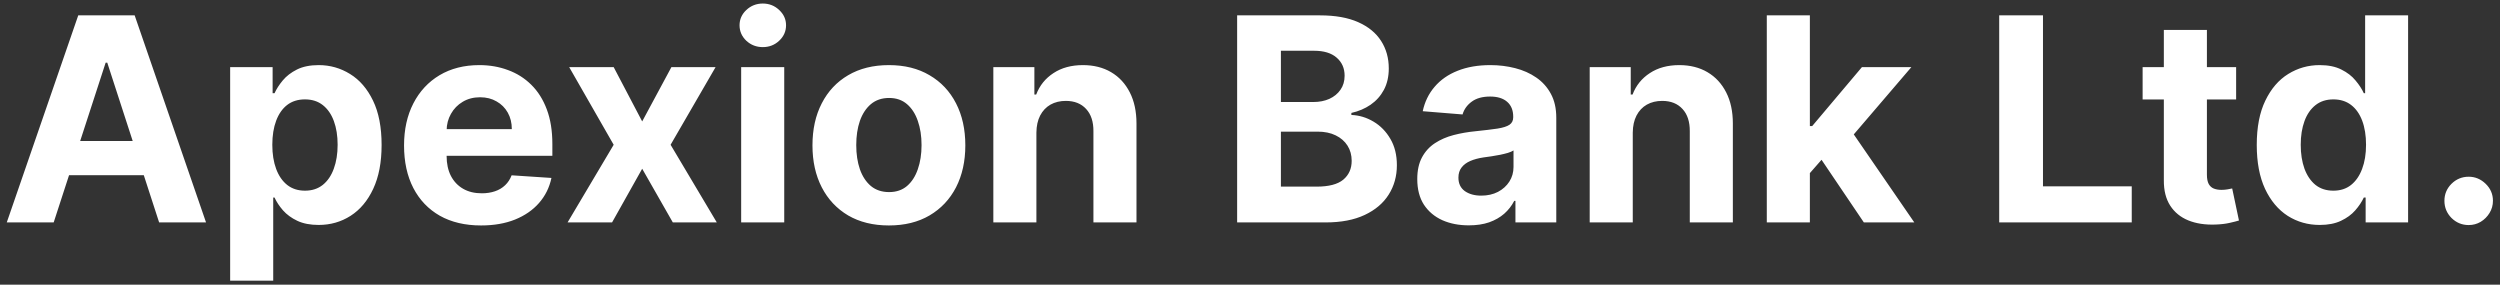<svg width="281" height="32" viewBox="0 0 281 32" fill="none" xmlns="http://www.w3.org/2000/svg">
<rect x="0" y="0" width="281" height="32" fill="#333333" stroke="none"/>
<path d="M6.034 25H0.761L8.795 1.727H15.136L23.159 25H17.886L12.057 7.045H11.875L6.034 25ZM5.705 15.852H18.159V19.693H5.705V15.852ZM25.869 31.546V7.545H30.642V10.477H30.858C31.07 10.008 31.377 9.53 31.778 9.045C32.188 8.553 32.718 8.144 33.369 7.818C34.028 7.485 34.847 7.318 35.824 7.318C37.097 7.318 38.271 7.652 39.347 8.318C40.422 8.977 41.282 9.973 41.926 11.307C42.57 12.633 42.892 14.296 42.892 16.296C42.892 18.242 42.578 19.886 41.949 21.227C41.328 22.561 40.479 23.572 39.403 24.261C38.335 24.943 37.138 25.284 35.812 25.284C34.873 25.284 34.074 25.129 33.415 24.818C32.763 24.508 32.229 24.117 31.812 23.648C31.396 23.171 31.078 22.689 30.858 22.204H30.71V31.546H25.869ZM30.608 16.273C30.608 17.311 30.752 18.216 31.04 18.989C31.328 19.761 31.744 20.364 32.29 20.796C32.835 21.22 33.498 21.432 34.278 21.432C35.066 21.432 35.733 21.216 36.278 20.784C36.824 20.345 37.237 19.739 37.517 18.966C37.805 18.186 37.949 17.288 37.949 16.273C37.949 15.265 37.809 14.379 37.528 13.614C37.248 12.848 36.835 12.25 36.29 11.818C35.744 11.386 35.074 11.171 34.278 11.171C33.49 11.171 32.824 11.379 32.278 11.796C31.741 12.212 31.328 12.803 31.04 13.568C30.752 14.333 30.608 15.235 30.608 16.273ZM54.074 25.341C52.278 25.341 50.733 24.977 49.438 24.25C48.15 23.515 47.157 22.477 46.46 21.136C45.763 19.788 45.415 18.193 45.415 16.352C45.415 14.557 45.763 12.981 46.46 11.625C47.157 10.269 48.138 9.212 49.403 8.455C50.676 7.697 52.169 7.318 53.881 7.318C55.032 7.318 56.104 7.504 57.097 7.875C58.097 8.239 58.968 8.788 59.71 9.523C60.46 10.258 61.044 11.182 61.46 12.296C61.877 13.402 62.085 14.697 62.085 16.182V17.511H47.347V14.511H57.528C57.528 13.814 57.377 13.197 57.074 12.659C56.771 12.121 56.35 11.701 55.812 11.398C55.282 11.087 54.665 10.932 53.96 10.932C53.225 10.932 52.574 11.102 52.006 11.443C51.445 11.777 51.006 12.227 50.688 12.796C50.369 13.356 50.206 13.981 50.199 14.671V17.523C50.199 18.386 50.358 19.133 50.676 19.761C51.002 20.39 51.46 20.875 52.051 21.216C52.642 21.557 53.343 21.727 54.153 21.727C54.691 21.727 55.184 21.651 55.631 21.5C56.078 21.349 56.46 21.121 56.778 20.818C57.097 20.515 57.339 20.144 57.506 19.704L61.983 20C61.756 21.076 61.29 22.015 60.585 22.818C59.888 23.614 58.987 24.235 57.881 24.682C56.782 25.121 55.513 25.341 54.074 25.341ZM68.977 7.545L72.182 13.648L75.466 7.545H80.432L75.375 16.273L80.568 25H75.625L72.182 18.966L68.796 25H63.795L68.977 16.273L63.977 7.545H68.977ZM83.307 25V7.545H88.148V25H83.307ZM85.739 5.295C85.019 5.295 84.401 5.057 83.886 4.58C83.379 4.095 83.125 3.515 83.125 2.841C83.125 2.174 83.379 1.602 83.886 1.125C84.401 0.64 85.019 0.398 85.739 0.398C86.458 0.398 87.072 0.64 87.579 1.125C88.095 1.602 88.352 2.174 88.352 2.841C88.352 3.515 88.095 4.095 87.579 4.58C87.072 5.057 86.458 5.295 85.739 5.295ZM99.912 25.341C98.147 25.341 96.62 24.966 95.332 24.216C94.052 23.458 93.063 22.405 92.367 21.057C91.669 19.701 91.321 18.129 91.321 16.341C91.321 14.538 91.669 12.962 92.367 11.614C93.063 10.258 94.052 9.205 95.332 8.455C96.62 7.697 98.147 7.318 99.912 7.318C101.677 7.318 103.2 7.697 104.48 8.455C105.768 9.205 106.76 10.258 107.457 11.614C108.154 12.962 108.503 14.538 108.503 16.341C108.503 18.129 108.154 19.701 107.457 21.057C106.76 22.405 105.768 23.458 104.48 24.216C103.2 24.966 101.677 25.341 99.912 25.341ZM99.935 21.591C100.738 21.591 101.408 21.364 101.946 20.909C102.484 20.447 102.889 19.818 103.162 19.023C103.442 18.227 103.582 17.322 103.582 16.307C103.582 15.292 103.442 14.386 103.162 13.591C102.889 12.796 102.484 12.167 101.946 11.704C101.408 11.242 100.738 11.011 99.935 11.011C99.124 11.011 98.442 11.242 97.889 11.704C97.344 12.167 96.931 12.796 96.651 13.591C96.378 14.386 96.242 15.292 96.242 16.307C96.242 17.322 96.378 18.227 96.651 19.023C96.931 19.818 97.344 20.447 97.889 20.909C98.442 21.364 99.124 21.591 99.935 21.591ZM116.491 14.909V25H111.651V7.545H116.264V10.625H116.469C116.855 9.61 117.503 8.807 118.412 8.216C119.321 7.617 120.423 7.318 121.719 7.318C122.931 7.318 123.988 7.583 124.889 8.114C125.791 8.644 126.491 9.402 126.991 10.386C127.491 11.364 127.741 12.53 127.741 13.886V25H122.901V14.75C122.908 13.682 122.635 12.848 122.082 12.25C121.529 11.644 120.768 11.341 119.798 11.341C119.147 11.341 118.571 11.481 118.071 11.761C117.579 12.042 117.192 12.451 116.912 12.989C116.639 13.519 116.499 14.159 116.491 14.909ZM139.054 25V1.727H148.372C150.084 1.727 151.512 1.981 152.656 2.489C153.8 2.996 154.66 3.701 155.236 4.602C155.812 5.496 156.099 6.527 156.099 7.693C156.099 8.602 155.918 9.402 155.554 10.091C155.19 10.773 154.69 11.333 154.054 11.773C153.425 12.204 152.705 12.511 151.895 12.693V12.921C152.781 12.958 153.611 13.208 154.384 13.671C155.164 14.133 155.796 14.78 156.281 15.614C156.766 16.439 157.009 17.424 157.009 18.568C157.009 19.803 156.702 20.905 156.088 21.875C155.482 22.837 154.584 23.599 153.395 24.159C152.205 24.72 150.74 25 148.997 25H139.054ZM143.974 20.977H147.986C149.357 20.977 150.357 20.716 150.986 20.193C151.615 19.663 151.929 18.958 151.929 18.079C151.929 17.436 151.774 16.867 151.463 16.375C151.152 15.883 150.709 15.496 150.134 15.216C149.565 14.936 148.887 14.796 148.099 14.796H143.974V20.977ZM143.974 11.466H147.622C148.296 11.466 148.895 11.348 149.418 11.114C149.948 10.871 150.365 10.53 150.668 10.091C150.978 9.652 151.134 9.125 151.134 8.511C151.134 7.67 150.834 6.992 150.236 6.477C149.645 5.962 148.804 5.705 147.713 5.705H143.974V11.466ZM165.097 25.329C163.983 25.329 162.991 25.136 162.119 24.75C161.248 24.356 160.559 23.776 160.051 23.011C159.551 22.239 159.301 21.276 159.301 20.125C159.301 19.155 159.479 18.341 159.835 17.682C160.191 17.023 160.676 16.492 161.29 16.091C161.903 15.689 162.6 15.386 163.381 15.182C164.169 14.977 164.994 14.833 165.858 14.75C166.873 14.644 167.691 14.546 168.312 14.454C168.934 14.356 169.384 14.212 169.665 14.023C169.945 13.833 170.085 13.553 170.085 13.182V13.114C170.085 12.394 169.858 11.837 169.403 11.443C168.956 11.049 168.32 10.852 167.494 10.852C166.623 10.852 165.93 11.046 165.415 11.432C164.9 11.811 164.559 12.288 164.392 12.864L159.915 12.5C160.142 11.439 160.589 10.523 161.256 9.75C161.922 8.97 162.782 8.371 163.835 7.955C164.896 7.53 166.123 7.318 167.517 7.318C168.487 7.318 169.415 7.432 170.301 7.659C171.195 7.886 171.987 8.239 172.676 8.716C173.373 9.193 173.922 9.807 174.324 10.557C174.725 11.299 174.926 12.189 174.926 13.227V25H170.335V22.579H170.199C169.919 23.125 169.544 23.606 169.074 24.023C168.604 24.432 168.04 24.754 167.381 24.989C166.722 25.216 165.96 25.329 165.097 25.329ZM166.483 21.989C167.195 21.989 167.824 21.849 168.369 21.568C168.915 21.28 169.343 20.894 169.653 20.409C169.964 19.924 170.119 19.375 170.119 18.761V16.909C169.968 17.008 169.759 17.099 169.494 17.182C169.237 17.258 168.945 17.329 168.619 17.398C168.294 17.458 167.968 17.515 167.642 17.568C167.316 17.614 167.021 17.655 166.756 17.693C166.188 17.776 165.691 17.909 165.267 18.091C164.843 18.273 164.513 18.519 164.278 18.829C164.044 19.133 163.926 19.511 163.926 19.966C163.926 20.625 164.165 21.129 164.642 21.477C165.127 21.818 165.741 21.989 166.483 21.989ZM183.523 14.909V25H178.682V7.545H183.295V10.625H183.5C183.886 9.61 184.534 8.807 185.443 8.216C186.352 7.617 187.455 7.318 188.75 7.318C189.962 7.318 191.019 7.583 191.92 8.114C192.822 8.644 193.523 9.402 194.023 10.386C194.523 11.364 194.773 12.53 194.773 13.886V25H189.932V14.75C189.939 13.682 189.667 12.848 189.114 12.25C188.561 11.644 187.799 11.341 186.83 11.341C186.178 11.341 185.602 11.481 185.102 11.761C184.61 12.042 184.223 12.451 183.943 12.989C183.67 13.519 183.53 14.159 183.523 14.909ZM202.974 19.977L202.986 14.171H203.69L209.281 7.545H214.838L207.327 16.318H206.179L202.974 19.977ZM198.588 25V1.727H203.429V25H198.588ZM209.497 25L204.361 17.398L207.588 13.977L215.168 25H209.497ZM224.71 25V1.727H229.631V20.943H239.608V25H224.71ZM251.341 7.545V11.182H240.83V7.545H251.341ZM243.216 3.364H248.057V19.636C248.057 20.083 248.125 20.432 248.261 20.682C248.398 20.924 248.587 21.095 248.83 21.193C249.08 21.292 249.367 21.341 249.693 21.341C249.92 21.341 250.148 21.322 250.375 21.284C250.602 21.239 250.777 21.204 250.898 21.182L251.659 24.784C251.417 24.86 251.076 24.947 250.636 25.046C250.197 25.151 249.663 25.216 249.034 25.239C247.867 25.284 246.845 25.129 245.966 24.773C245.095 24.417 244.417 23.864 243.932 23.114C243.447 22.364 243.208 21.417 243.216 20.273V3.364ZM260.739 25.284C259.413 25.284 258.212 24.943 257.136 24.261C256.068 23.572 255.22 22.561 254.591 21.227C253.97 19.886 253.659 18.242 253.659 16.296C253.659 14.296 253.981 12.633 254.625 11.307C255.269 9.973 256.125 8.977 257.193 8.318C258.269 7.652 259.447 7.318 260.727 7.318C261.705 7.318 262.519 7.485 263.17 7.818C263.83 8.144 264.36 8.553 264.761 9.045C265.17 9.53 265.481 10.008 265.693 10.477H265.841V1.727H270.67V25H265.898V22.204H265.693C265.466 22.689 265.144 23.171 264.727 23.648C264.318 24.117 263.784 24.508 263.125 24.818C262.473 25.129 261.678 25.284 260.739 25.284ZM262.273 21.432C263.053 21.432 263.712 21.22 264.25 20.796C264.795 20.364 265.212 19.761 265.5 18.989C265.795 18.216 265.943 17.311 265.943 16.273C265.943 15.235 265.799 14.333 265.511 13.568C265.223 12.803 264.807 12.212 264.261 11.796C263.716 11.379 263.053 11.171 262.273 11.171C261.477 11.171 260.807 11.386 260.261 11.818C259.716 12.25 259.303 12.848 259.023 13.614C258.742 14.379 258.602 15.265 258.602 16.273C258.602 17.288 258.742 18.186 259.023 18.966C259.311 19.739 259.723 20.345 260.261 20.784C260.807 21.216 261.477 21.432 262.273 21.432ZM277.48 25.296C276.73 25.296 276.086 25.03 275.548 24.5C275.018 23.962 274.753 23.318 274.753 22.568C274.753 21.826 275.018 21.189 275.548 20.659C276.086 20.129 276.73 19.864 277.48 19.864C278.207 19.864 278.844 20.129 279.389 20.659C279.935 21.189 280.207 21.826 280.207 22.568C280.207 23.068 280.079 23.526 279.821 23.943C279.571 24.352 279.241 24.682 278.832 24.932C278.423 25.174 277.973 25.296 277.48 25.296Z" fill="white"/>
</svg>
